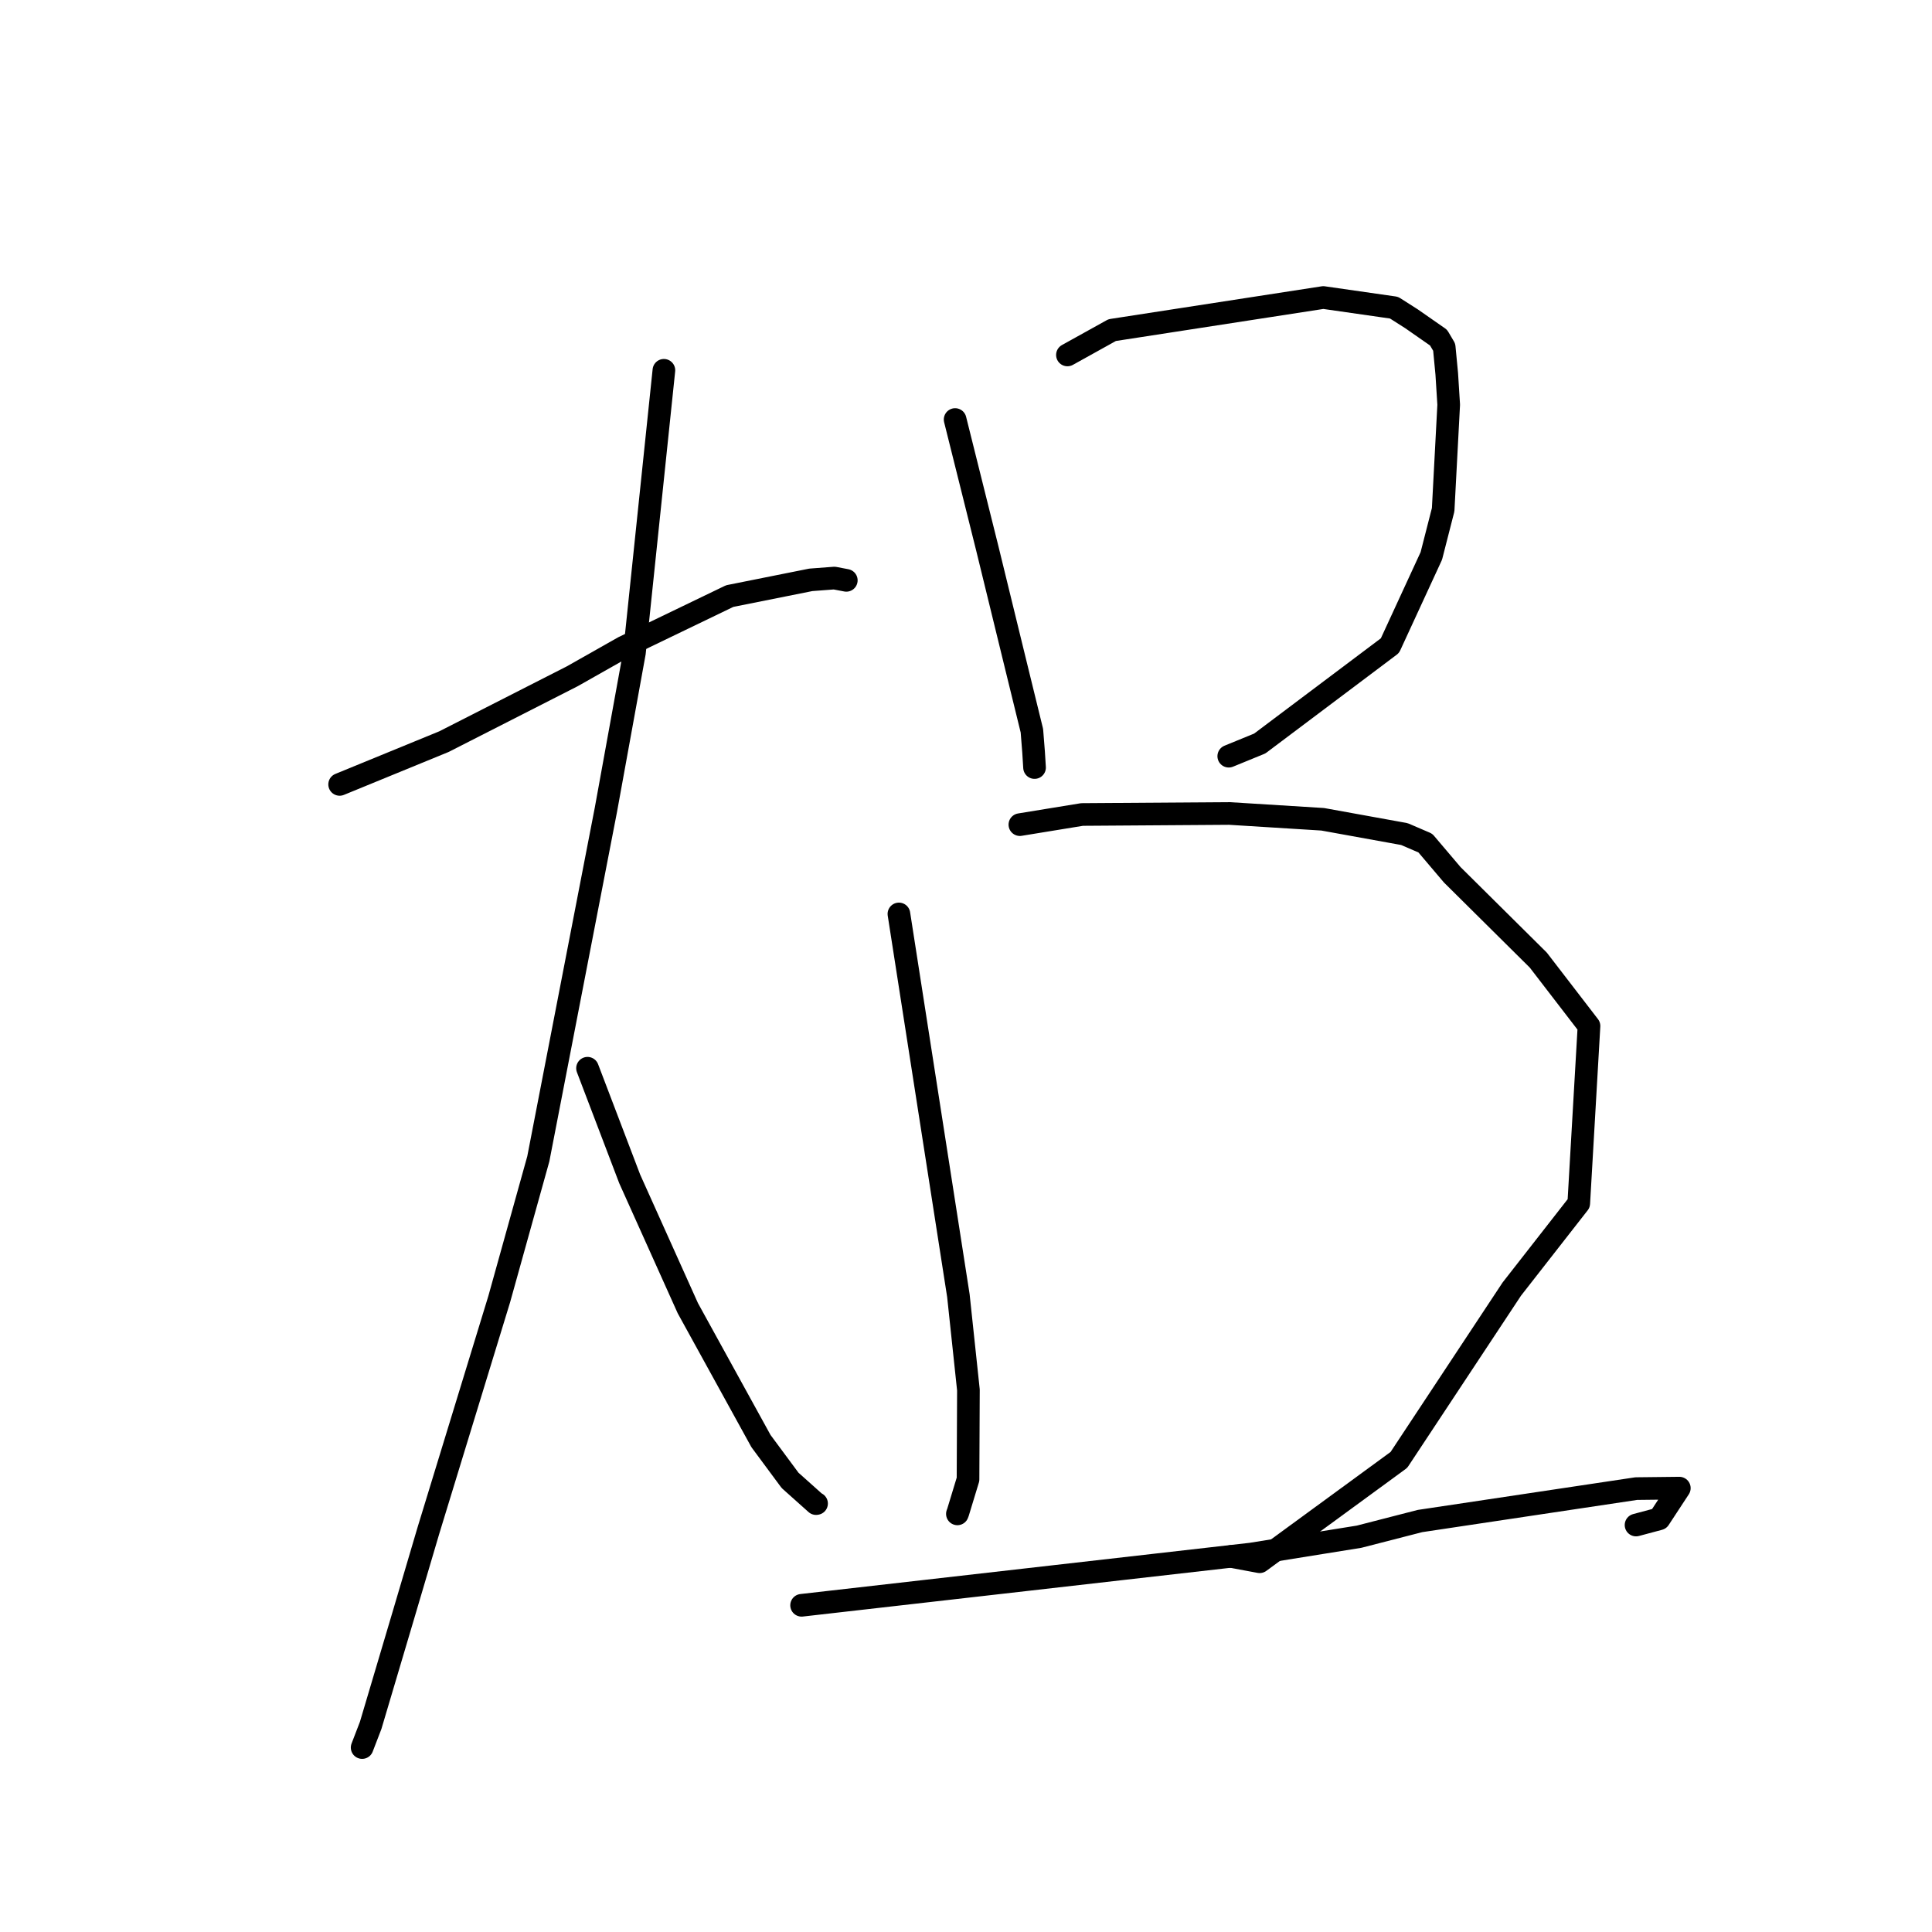 <?xml version="1.0" standalone="no"?>
    <svg width="256" height="256" xmlns="http://www.w3.org/2000/svg" version="1.1">
    <polyline stroke="black" stroke-width="3" stroke-linecap="round" fill="transparent" stroke-linejoin="round" points="45.003 103.938 51.918 101.103 58.834 98.267 75.831 89.609 82.624 85.765 96.688 78.984 107.437 76.833 110.555 76.597 112.101 76.892 112.13 76.898 112.14 76.9 " />
        <polyline stroke="black" stroke-width="3" stroke-linecap="round" fill="transparent" stroke-linejoin="round" points="87.97 49.066 86.018 67.779 84.066 86.492 80.287 107.287 71.328 153.559 66.147 172.151 56.776 202.773 53.456 214.007 49.114 228.628 48.087 231.294 47.985 231.56 " />
        <polyline stroke="black" stroke-width="3" stroke-linecap="round" fill="transparent" stroke-linejoin="round" points="77.849 141.547 80.644 148.879 83.438 156.211 91.141 173.342 100.833 190.949 104.688 196.156 108.134 199.235 108.199 199.224 " />
        <polyline stroke="black" stroke-width="3" stroke-linecap="round" fill="transparent" stroke-linejoin="round" points="126.558 55.589 128.692 64.132 130.825 72.675 134.677 88.439 136.731 96.823 136.955 99.658 137.065 101.423 137.079 101.644 137.083 101.704 " />
        <polyline stroke="black" stroke-width="3" stroke-linecap="round" fill="transparent" stroke-linejoin="round" points="141.439 47.033 144.403 45.387 147.368 43.741 175.344 39.422 184.719 40.767 187.04 42.246 190.615 44.736 191.365 46.005 191.702 49.535 191.96 53.628 191.225 67.544 189.658 73.663 184.175 85.55 166.923 98.519 162.816 100.2 " />
        <polyline stroke="black" stroke-width="3" stroke-linecap="round" fill="transparent" stroke-linejoin="round" points="119.111 121.101 123.051 146.391 126.992 171.682 128.321 184.179 128.268 196.021 126.941 200.381 126.87 200.567 126.859 200.597 " />
        <polyline stroke="black" stroke-width="3" stroke-linecap="round" fill="transparent" stroke-linejoin="round" points="135.139 109.269 139.257 108.597 143.375 107.925 162.902 107.79 175.266 108.559 186.09 110.519 188.866 111.714 192.429 115.913 203.833 127.219 210.551 135.953 209.193 159.453 200.322 170.81 185.36 193.446 166.907 206.94 163.124 206.236 " />
        <polyline stroke="black" stroke-width="3" stroke-linecap="round" fill="transparent" stroke-linejoin="round" points="106.215 212.71 135.999 209.315 165.783 205.919 180.083 203.622 188.155 201.545 216.812 197.248 222.52 197.184 219.85 201.255 216.784 202.075 " />
        </svg>